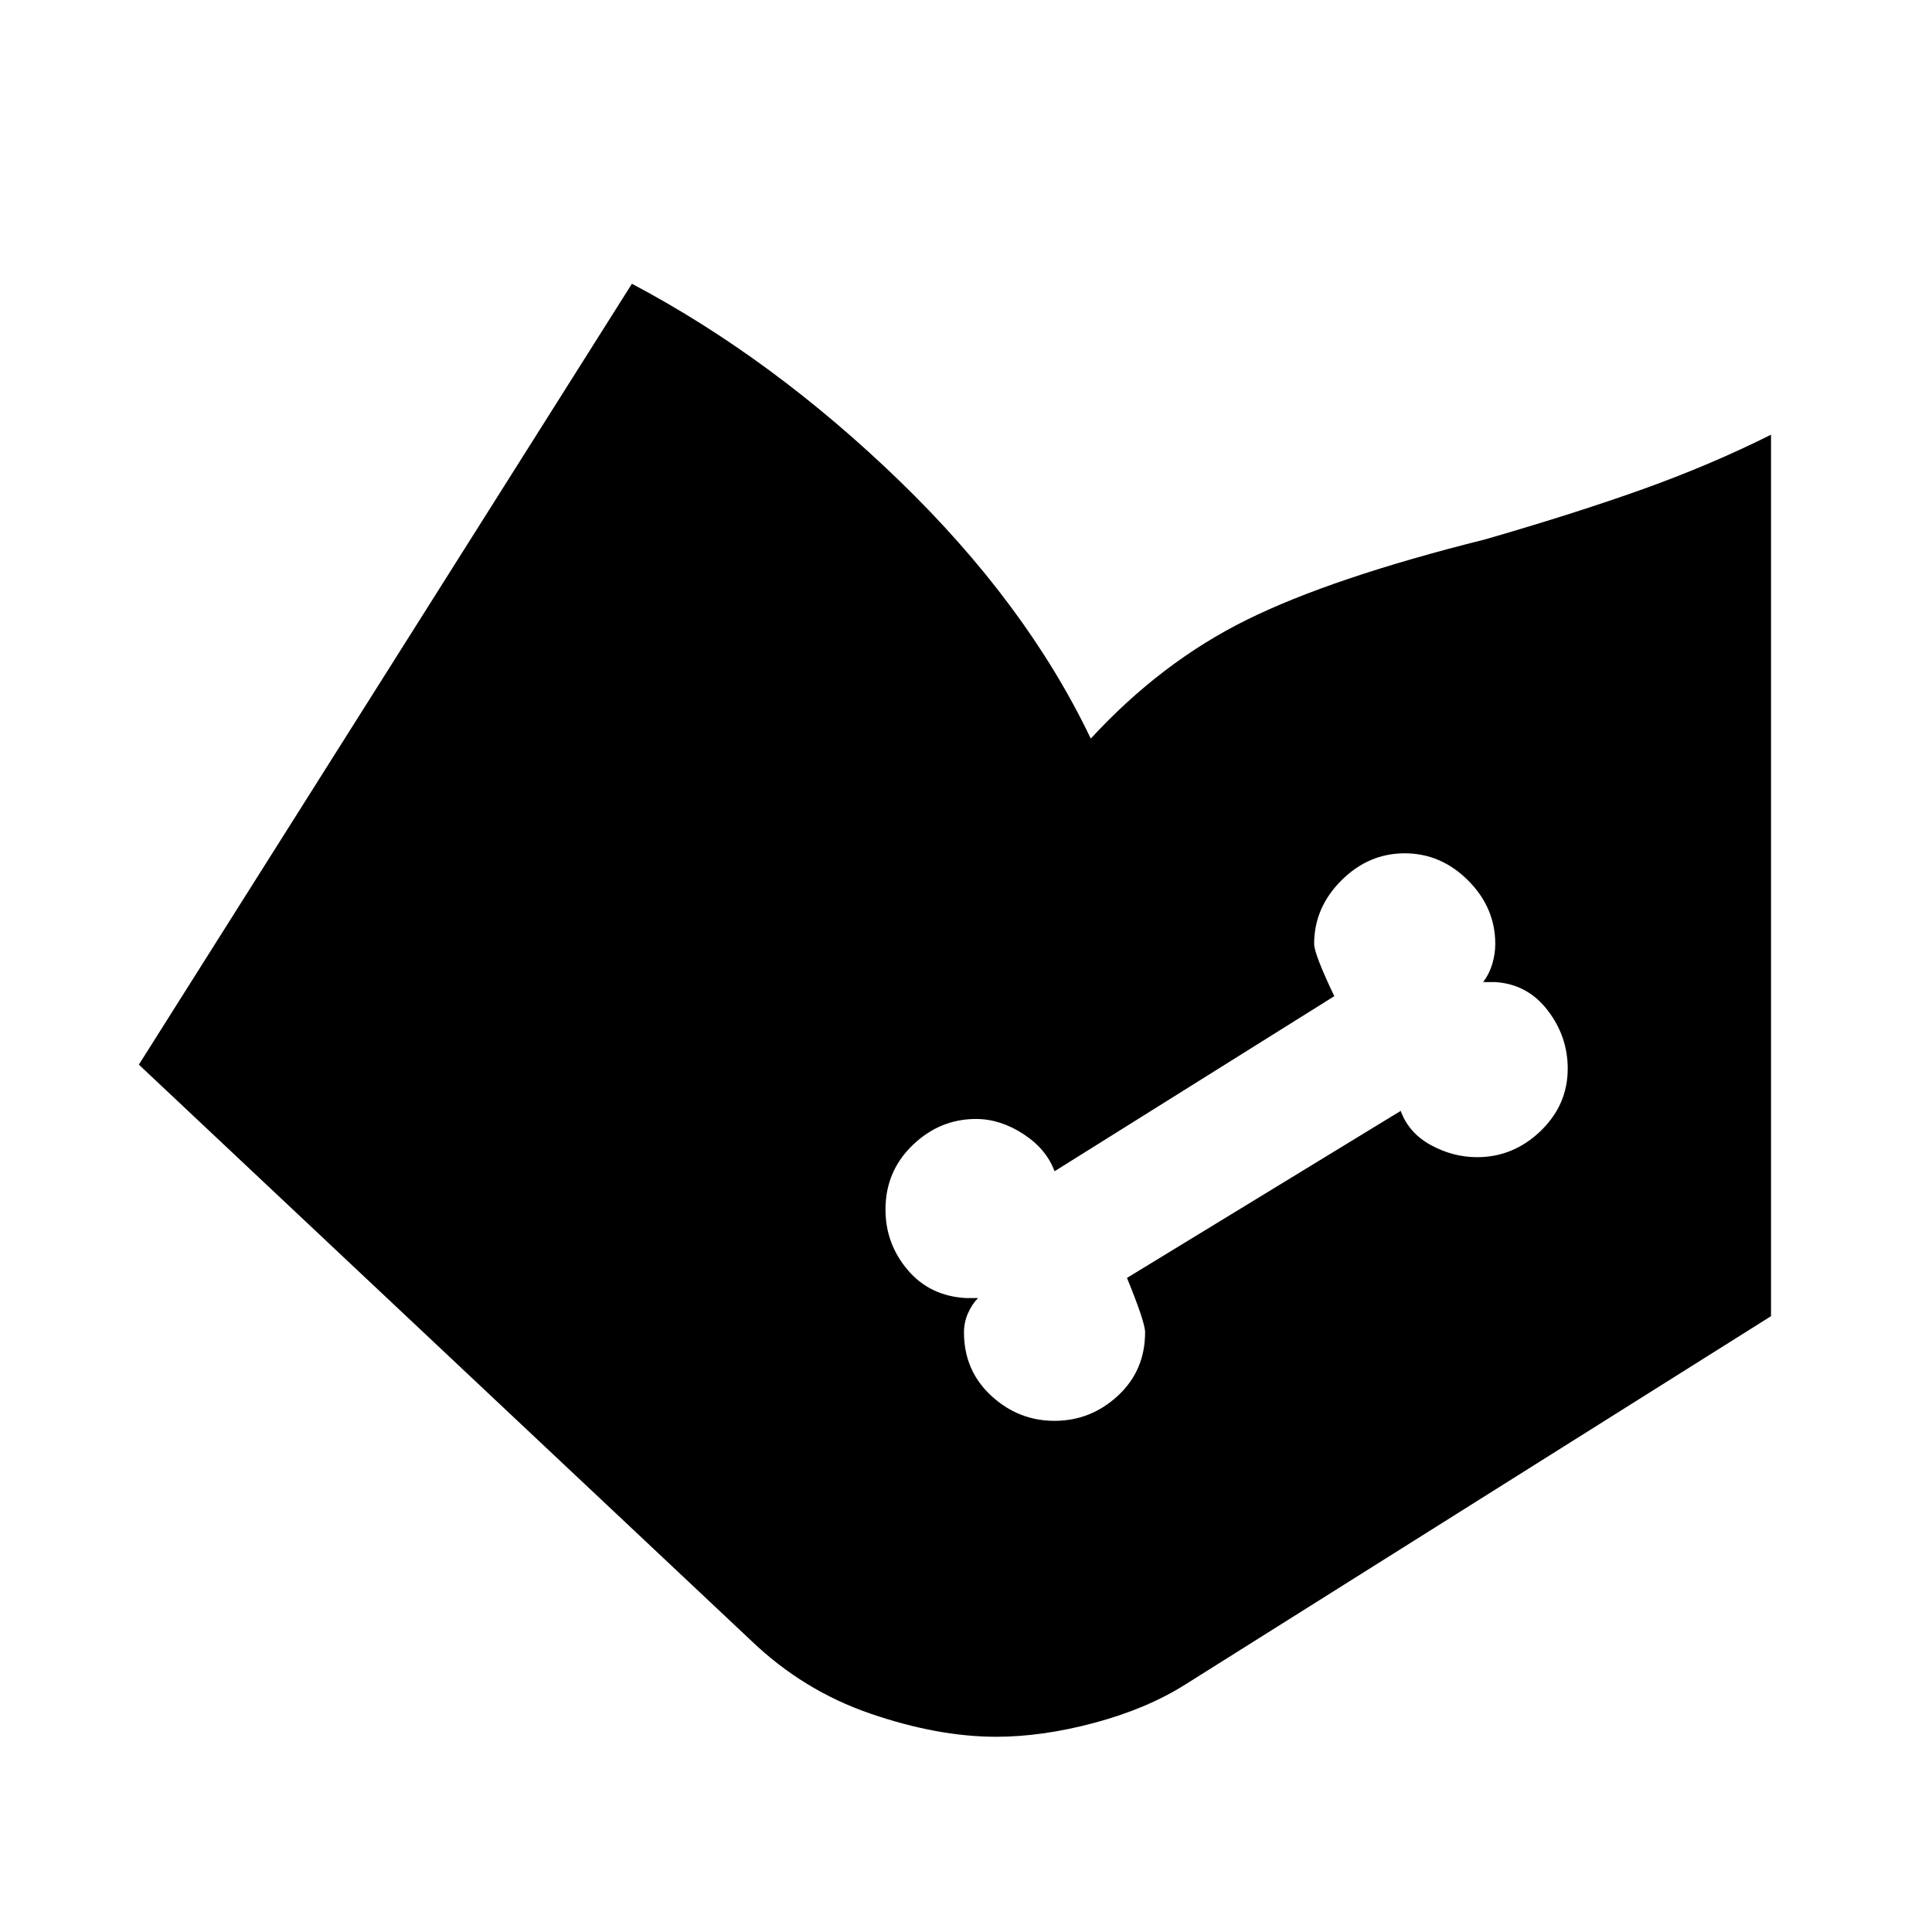 <svg xmlns="http://www.w3.org/2000/svg" height="40" width="40"><path d="M2.875 22.042 13.083 5.875Q16 7.417 18.625 9.958q2.625 2.542 3.958 5.334 1.459-1.584 3.229-2.459 1.771-.875 4.938-1.666 1.875-.542 3.271-1.042T36.667 9v18.25l-12.125 7.625q-.792.5-1.875.792-1.084.291-2.042.291-1.208 0-2.604-.479-1.396-.479-2.479-1.521Zm18.958 7.375q.75 0 1.313-.521.562-.521.562-1.313 0-.208-.375-1.125L29 23q.167.458.625.708.458.25.958.25.75 0 1.313-.541.562-.542.562-1.292 0-.667-.416-1.208-.417-.542-1.084-.584h-.25q.125-.166.188-.375.062-.208.062-.416 0-.75-.562-1.313-.563-.562-1.313-.562t-1.312.562q-.563.563-.563 1.313 0 .208.417 1.083l-5.792 3.625q-.166-.458-.645-.771-.48-.312-.98-.312-.75 0-1.312.541-.563.542-.563 1.334 0 .708.459 1.25.458.541 1.208.583h.25q-.125.125-.208.313-.084.187-.084.395 0 .792.563 1.313.562.521 1.312.521Z"/></svg>